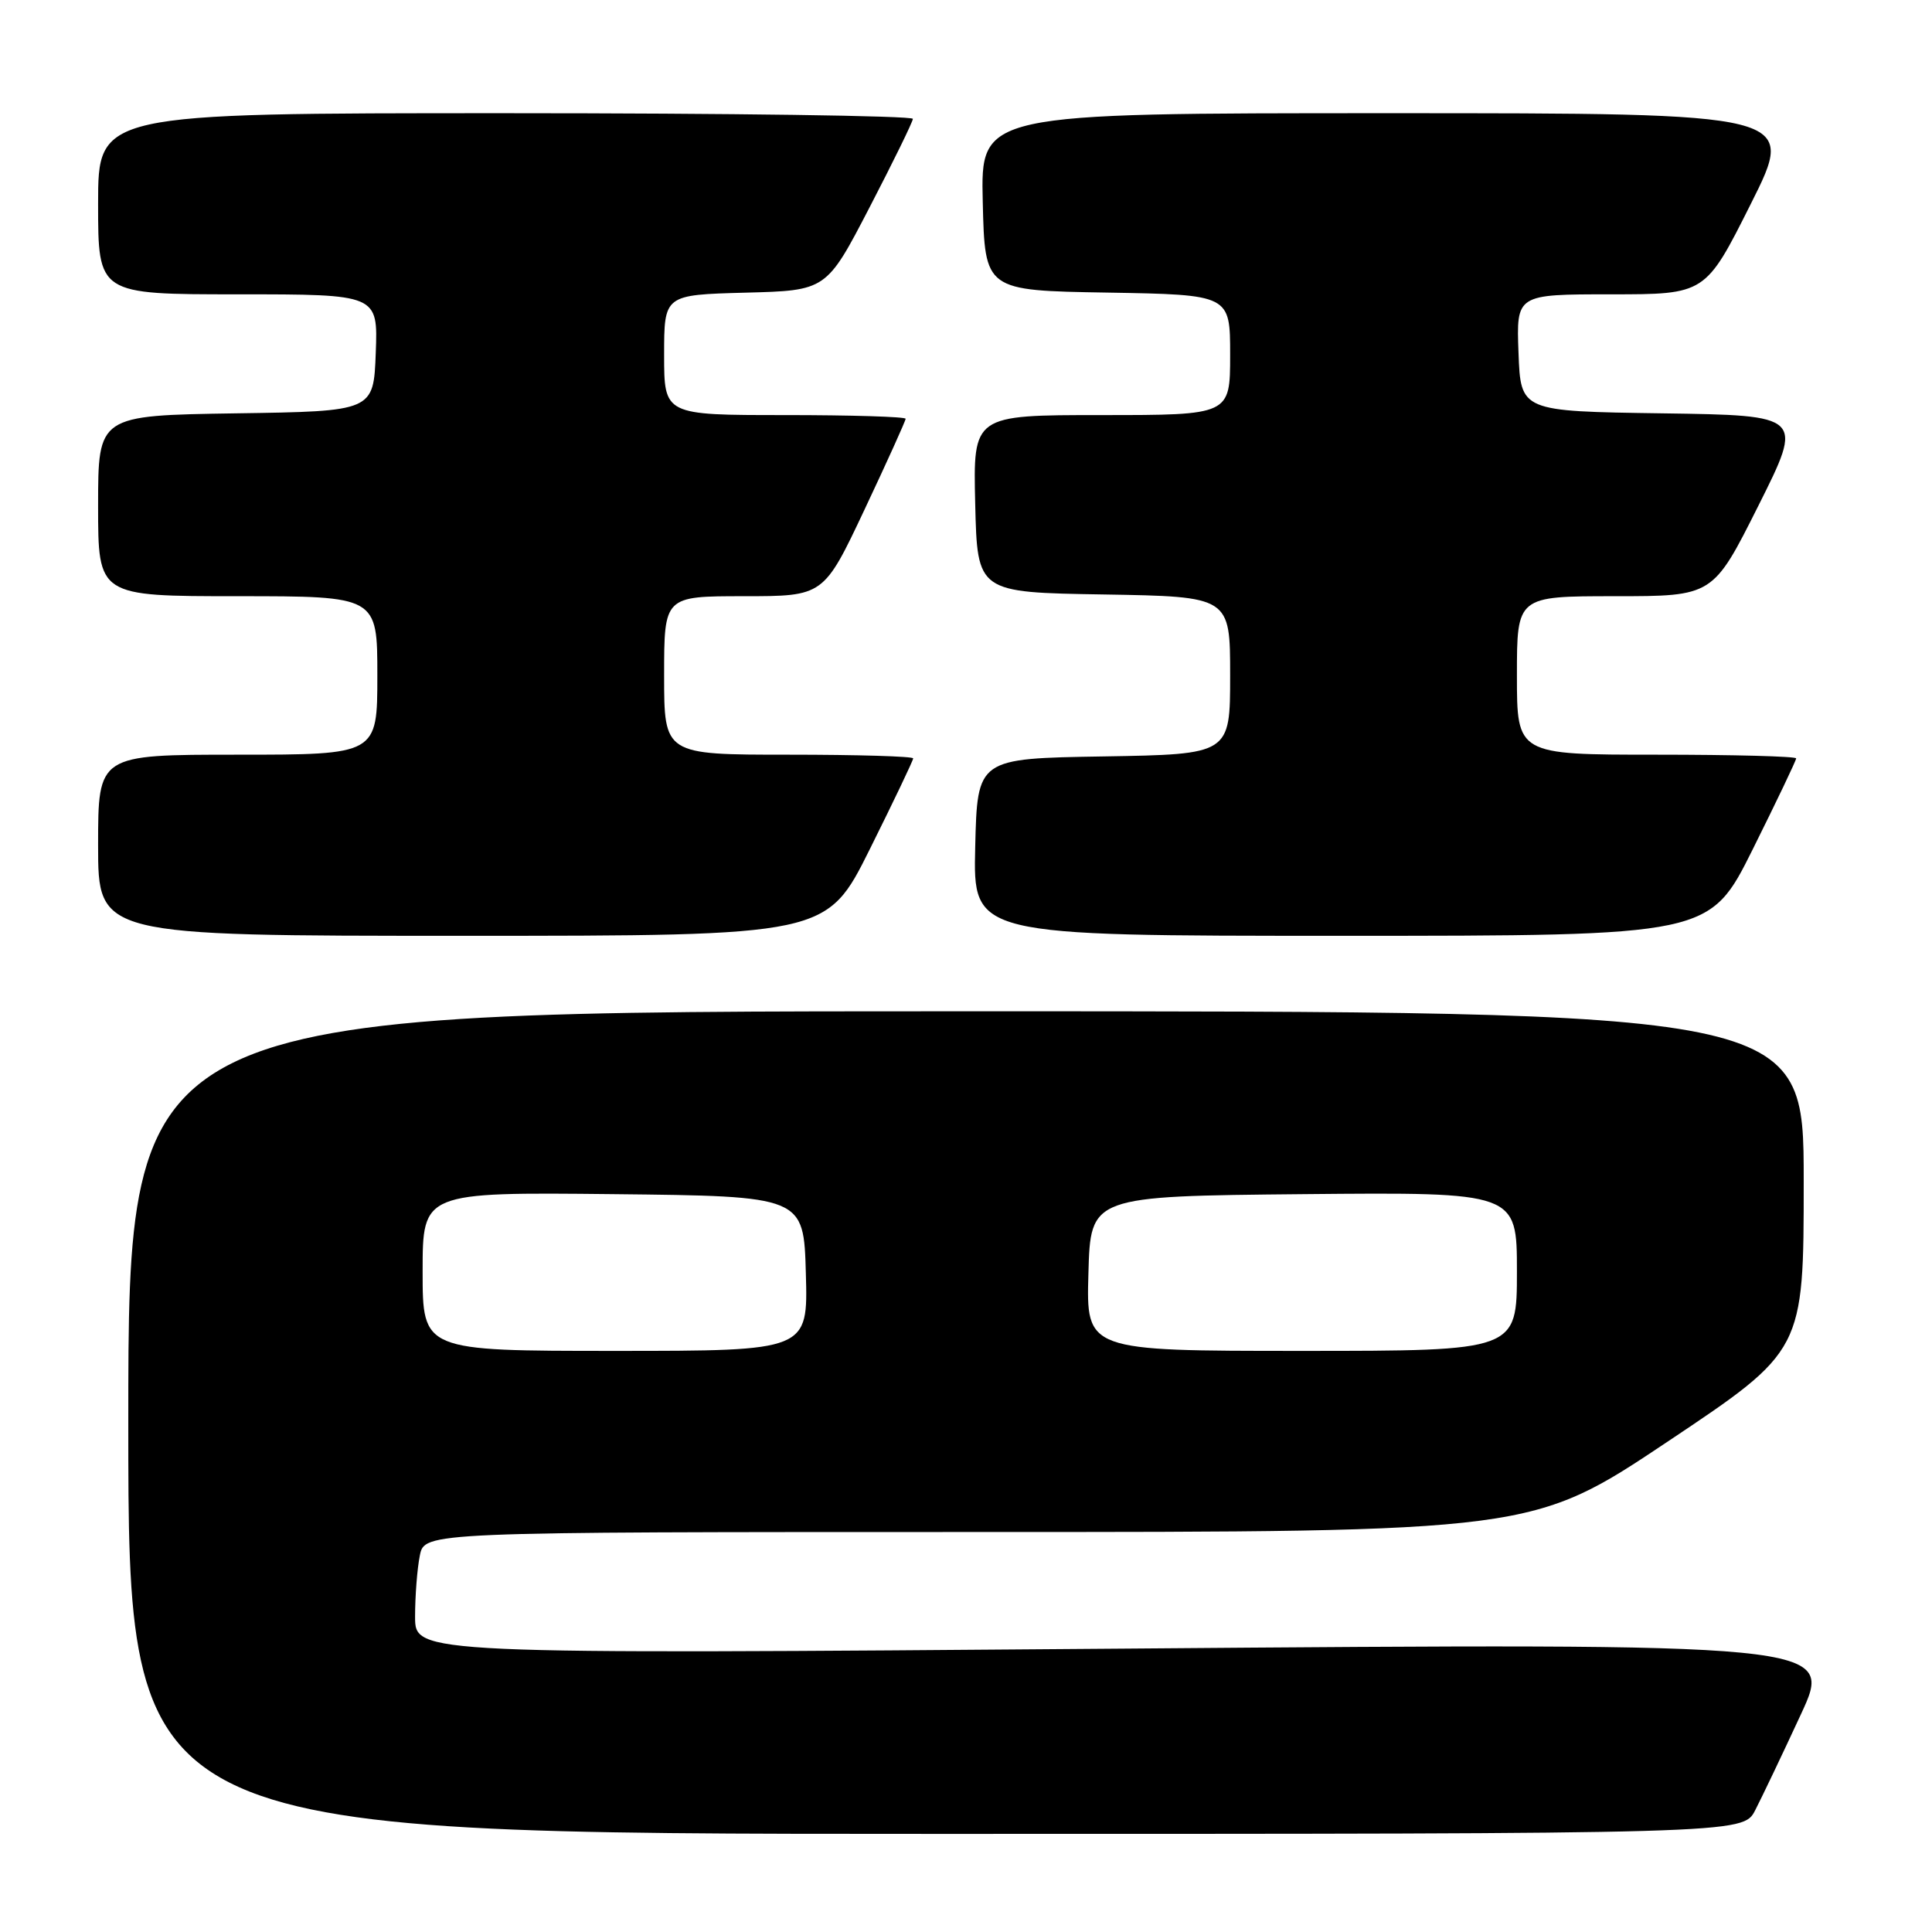 <?xml version="1.0" encoding="UTF-8" standalone="no"?>
<!DOCTYPE svg PUBLIC "-//W3C//DTD SVG 1.1//EN" "http://www.w3.org/Graphics/SVG/1.1/DTD/svg11.dtd" >
<svg xmlns="http://www.w3.org/2000/svg" xmlns:xlink="http://www.w3.org/1999/xlink" version="1.1" viewBox="0 0 256 256">
 <g >
 <path fill="currentColor"
d=" M 232.57 239.87 C 233.46 238.14 236.18 232.45 238.60 227.22 C 243.02 217.71 243.02 217.71 149.01 218.45 C 55.00 219.19 55.00 219.19 55.00 214.22 C 55.00 211.49 55.28 207.84 55.63 206.12 C 56.25 203.00 56.25 203.00 129.65 203.00 C 203.04 203.00 203.04 203.00 221.02 190.99 C 239.00 178.97 239.00 178.97 239.00 156.49 C 239.00 134.00 239.00 134.00 128.00 134.00 C 17.00 134.00 17.00 134.00 17.00 188.50 C 17.00 243.00 17.00 243.00 123.97 243.00 C 230.95 243.00 230.95 243.00 232.57 239.87 Z  M 115.27 112.49 C 118.42 106.16 121.00 100.76 121.00 100.49 C 121.00 100.22 113.58 100.00 104.50 100.00 C 88.00 100.00 88.00 100.00 88.00 89.50 C 88.00 79.00 88.00 79.00 98.57 79.00 C 109.14 79.00 109.14 79.00 114.57 67.49 C 117.56 61.15 120.00 55.75 120.00 55.49 C 120.00 55.22 112.80 55.00 104.00 55.00 C 88.00 55.00 88.00 55.00 88.00 47.03 C 88.00 39.07 88.00 39.07 98.75 38.78 C 109.50 38.50 109.50 38.50 115.21 27.50 C 118.35 21.45 120.94 16.16 120.96 15.75 C 120.98 15.34 96.70 15.00 67.00 15.00 C 13.00 15.00 13.00 15.00 13.00 27.00 C 13.00 39.00 13.00 39.00 31.54 39.00 C 50.08 39.00 50.08 39.00 49.79 46.75 C 49.50 54.50 49.50 54.50 31.25 54.77 C 13.00 55.05 13.00 55.05 13.00 67.02 C 13.00 79.00 13.00 79.00 31.50 79.00 C 50.00 79.00 50.00 79.00 50.00 89.50 C 50.00 100.00 50.00 100.00 31.50 100.00 C 13.00 100.00 13.00 100.00 13.00 112.00 C 13.00 124.00 13.00 124.00 61.27 124.00 C 109.54 124.00 109.54 124.00 115.27 112.49 Z  M 232.27 112.49 C 235.42 106.16 238.00 100.76 238.00 100.49 C 238.00 100.22 229.68 100.00 219.50 100.00 C 201.00 100.00 201.00 100.00 201.00 89.50 C 201.00 79.00 201.00 79.00 213.99 79.00 C 226.98 79.00 226.98 79.00 232.99 67.02 C 238.99 55.04 238.99 55.04 220.25 54.77 C 201.50 54.50 201.50 54.50 201.21 46.75 C 200.92 39.00 200.92 39.00 213.45 39.00 C 225.98 39.00 225.98 39.00 232.00 27.00 C 238.02 15.00 238.02 15.00 183.98 15.00 C 129.94 15.00 129.94 15.00 130.22 26.75 C 130.50 38.50 130.50 38.50 146.75 38.77 C 163.00 39.05 163.00 39.05 163.00 47.02 C 163.00 55.00 163.00 55.00 145.97 55.00 C 128.94 55.00 128.94 55.00 129.22 66.75 C 129.50 78.50 129.50 78.50 146.25 78.77 C 163.00 79.05 163.00 79.05 163.00 89.50 C 163.00 99.95 163.00 99.95 146.25 100.23 C 129.50 100.50 129.50 100.50 129.22 112.25 C 128.94 124.00 128.94 124.00 177.74 124.00 C 226.54 124.00 226.54 124.00 232.27 112.49 Z  M 56.00 168.48 C 56.00 157.97 56.00 157.97 81.25 158.23 C 106.50 158.50 106.50 158.50 106.78 168.75 C 107.07 179.00 107.07 179.00 81.53 179.00 C 56.00 179.00 56.00 179.00 56.00 168.48 Z  M 144.22 168.75 C 144.50 158.50 144.50 158.50 172.75 158.23 C 201.00 157.97 201.00 157.97 201.00 168.48 C 201.00 179.00 201.00 179.00 172.47 179.00 C 143.93 179.00 143.93 179.00 144.22 168.75 Z "/>
</g>
</svg>